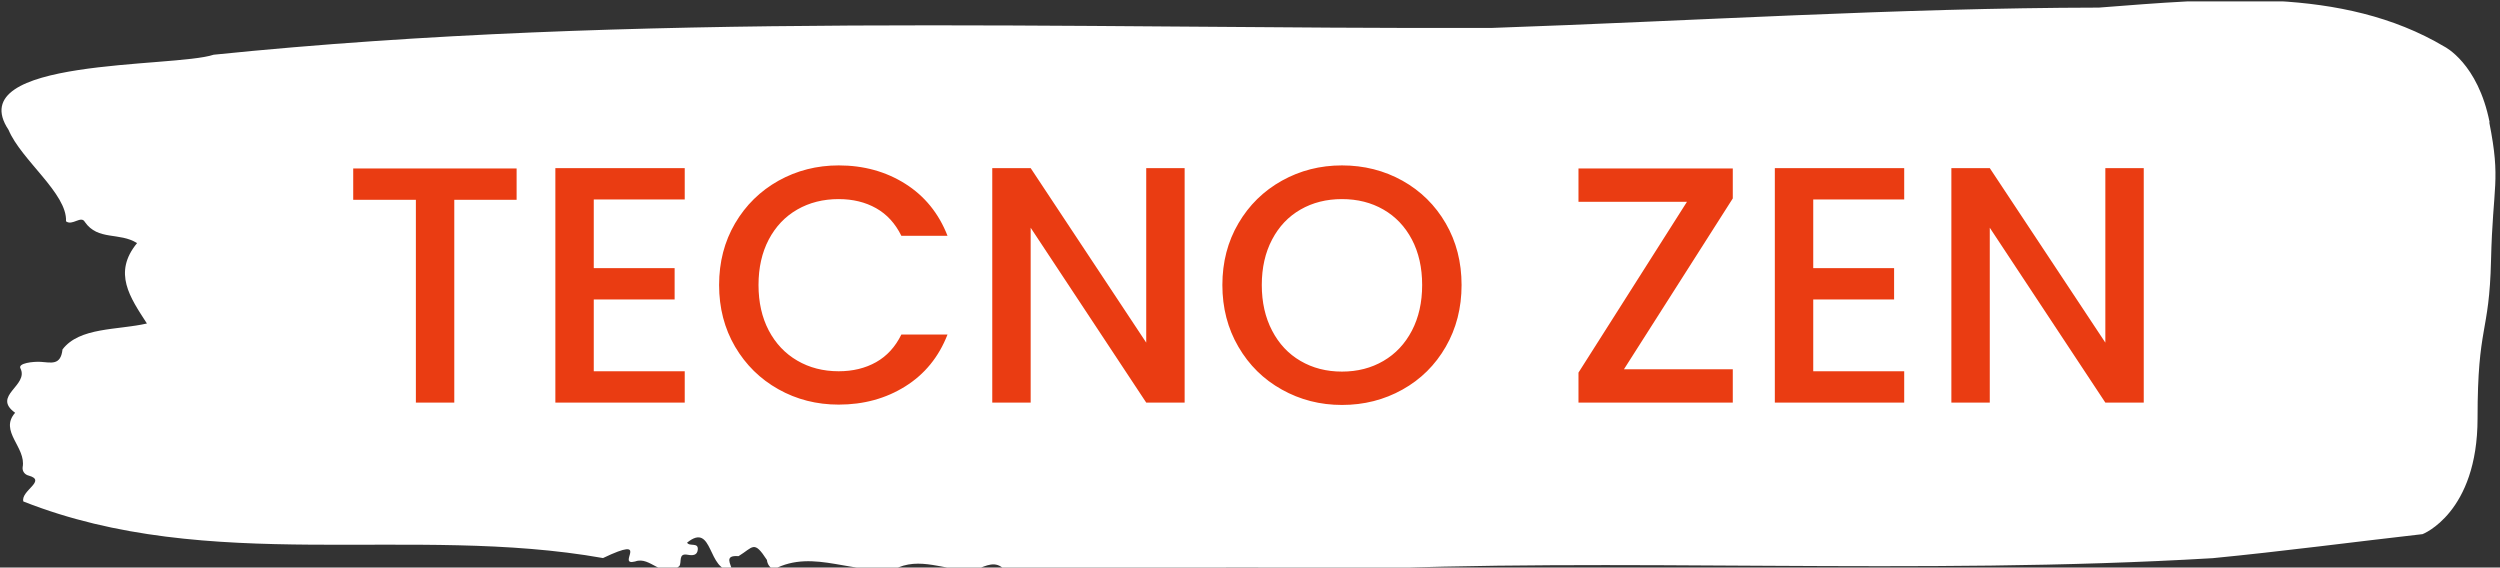 <svg xmlns="http://www.w3.org/2000/svg" version="1.1" xmlns:xlink="http://www.w3.org/1999/xlink" xmlns:svgjs="http://svgjs.dev/svgjs" width="1000" height="227" viewBox="0 0 1000 227"><rect x="0" y="0" width="1000" height="227" fill="#333333" stroke="none"/><g transform="matrix(1,0,0,1,-0.606,0.568)"><svg viewBox="0 0 396 90" data-background-color="#ea3c12" preserveAspectRatio="xMidYMid meet" height="227" width="1000" xmlns="http://www.w3.org/2000/svg" xmlns:xlink="http://www.w3.org/1999/xlink"><g id="tight-bounds" transform="matrix(1,0,0,1,0.24,-0.225)"><svg viewBox="0 0 395.52 90.45" height="90.45" width="395.52"><g><svg viewBox="0 0 395.52 90.45" height="90.45" width="395.52"><g><svg viewBox="0 0 395.52 90.45" height="90.45" width="395.52"><g id="textblocktransform"><svg viewBox="0 0 395.52 90.45" height="90.45" width="395.52" id="textblock"><g><svg viewBox="0 0 395.52 90.45" height="90.45" width="395.52"><path d="M394.594 19.4C392.735 10.011 387.435 7.401 387.435 7.401 371.165-2.269 350.86-0.185 332.619 1.205 300.414 1.261 268.339 3.326 236.208 4.434 168.767 4.603 100.749 1.824 33.643 8.678 27.339 10.781-6.54 9.091 1.121 20.602 3.129 25.39 10.456 30.704 10.232 35.098 11.236 35.868 12.631 34.103 13.226 35.211 15.309 38.196 18.711 36.788 21.501 38.553 17.614 43.266 20.403 47.191 23.062 51.303 18.377 52.373 12.371 51.866 9.675 55.415 9.396 57.988 7.89 57.499 6.235 57.387 5.026 57.312 2.59 57.593 2.999 58.401 4.394 61.161-1.594 62.757 2.162 65.461-0.422 68.39 3.948 70.925 3.353 74.099 3.278 74.737 3.687 75.282 4.338 75.432 7.22 76.239 3.018 77.817 3.464 79.525 33.029 91.205 65.104 83.131 95.394 88.501 103.259 84.745 97.346 89.834 100.489 89.045 102.943 88.125 104.728 91.937 107.499 89.778 107.927 89.158 107.276 87.693 108.8 87.975 109.6 88.125 110.307 88.088 110.418 87.224 110.586 85.928 109.117 86.736 108.726 86.06 112.947 82.642 111.906 90.773 115.866 90.435 115.68 89.44 114.528 88.013 116.889 88.2 119.232 86.773 119.306 85.59 121.389 88.801 121.463 89.496 121.835 89.984 122.43 90.322 128.938 86.83 135.409 91.562 142.233 89.984 146.417 88.257 150.433 90.923 154.672 90.266 156.16 89.74 157.666 88.801 159.098 90.379 176.632 90.717 195.319 89.308 211.943 90.435 256.364 88.332 303.835 91.299 350.674 88.52 361.719 87.449 373.192 85.928 383.958 84.708 383.958 84.708 392.679 81.365 392.679 66.344S394.538 53.199 394.817 41.238C395.096 29.277 396.398 28.789 394.538 19.4Z" opacity="1" fill="#ffffff" data-fill-palette-color="tertiary"></path><g transform="matrix(1,0,0,1,55.768,26.231)"><svg width="283.983" viewBox="1.95 -35.2 265.73 35.55" height="37.989" data-palette-color="#ea3c12"><path d="M1.95-34.75L26.2-34.75 26.2-30.1 16.95-30.1 16.95 0 11.25 0 11.25-30.1 1.95-30.1 1.95-34.75ZM51.15-30.15L37.65-30.15 37.65-19.95 49.65-19.95 49.65-15.3 37.65-15.3 37.65-4.65 51.15-4.65 51.15 0 31.95 0 31.95-34.8 51.15-34.8 51.15-30.15ZM56.25-17.45Q56.25-22.55 58.62-26.6 61-30.65 65.07-32.93 69.15-35.2 74-35.2L74-35.2Q79.55-35.2 83.87-32.48 88.2-29.75 90.15-24.75L90.15-24.75 83.3-24.75Q81.95-27.5 79.55-28.85 77.15-30.2 74-30.2L74-30.2Q70.55-30.2 67.85-28.65 65.15-27.1 63.62-24.2 62.1-21.3 62.1-17.45L62.1-17.45Q62.1-13.6 63.62-10.7 65.15-7.8 67.85-6.23 70.55-4.65 74-4.65L74-4.65Q77.15-4.65 79.55-6 81.95-7.35 83.3-10.1L83.3-10.1 90.15-10.1Q88.2-5.1 83.87-2.4 79.55 0.3 74 0.3L74 0.3Q69.1 0.3 65.05-1.98 61-4.25 58.62-8.3 56.25-12.35 56.25-17.45L56.25-17.45ZM125.34-34.8L125.34 0 119.64 0 102.49-25.95 102.49 0 96.79 0 96.79-34.8 102.49-34.8 119.64-8.9 119.64-34.8 125.34-34.8ZM148.69 0.35Q143.84 0.35 139.77-1.93 135.69-4.2 133.32-8.28 130.94-12.35 130.94-17.45L130.94-17.45Q130.94-22.55 133.32-26.6 135.69-30.65 139.77-32.93 143.84-35.2 148.69-35.2L148.69-35.2Q153.59-35.2 157.67-32.93 161.74-30.65 164.09-26.6 166.44-22.55 166.44-17.45L166.44-17.45Q166.44-12.35 164.09-8.28 161.74-4.2 157.67-1.93 153.59 0.35 148.69 0.35L148.69 0.35ZM148.69-4.6Q152.14-4.6 154.84-6.18 157.54-7.75 159.07-10.68 160.59-13.6 160.59-17.45L160.59-17.45Q160.59-21.3 159.07-24.2 157.54-27.1 154.84-28.65 152.14-30.2 148.69-30.2L148.69-30.2Q145.24-30.2 142.54-28.65 139.84-27.1 138.32-24.2 136.79-21.3 136.79-17.45L136.79-17.45Q136.79-13.6 138.32-10.68 139.84-7.75 142.54-6.18 145.24-4.6 148.69-4.6L148.69-4.6ZM206.69-30.3L190.54-4.95 206.69-4.95 206.69 0 183.79 0 183.79-4.45 199.89-29.8 183.79-29.8 183.79-34.75 206.69-34.75 206.69-30.3ZM232.13-30.15L218.63-30.15 218.63-19.95 230.63-19.95 230.63-15.3 218.63-15.3 218.63-4.65 232.13-4.65 232.13 0 212.93 0 212.93-34.8 232.13-34.8 232.13-30.15ZM267.68-34.8L267.68 0 261.98 0 244.83-25.95 244.83 0 239.13 0 239.13-34.8 244.83-34.8 261.98-8.9 261.98-34.8 267.68-34.8Z" opacity="1" transform="matrix(1,0,0,1,0,0)" fill="#ea3c12" class="undefined-text-0" data-fill-palette-color="quaternary" id="text-0"></path></svg></g></svg></g></svg></g></svg></g><g></g></svg></g><defs></defs></svg><rect width="395.52" height="90.45" fill="none" stroke="none" visibility="hidden"></rect></g></svg></g></svg>